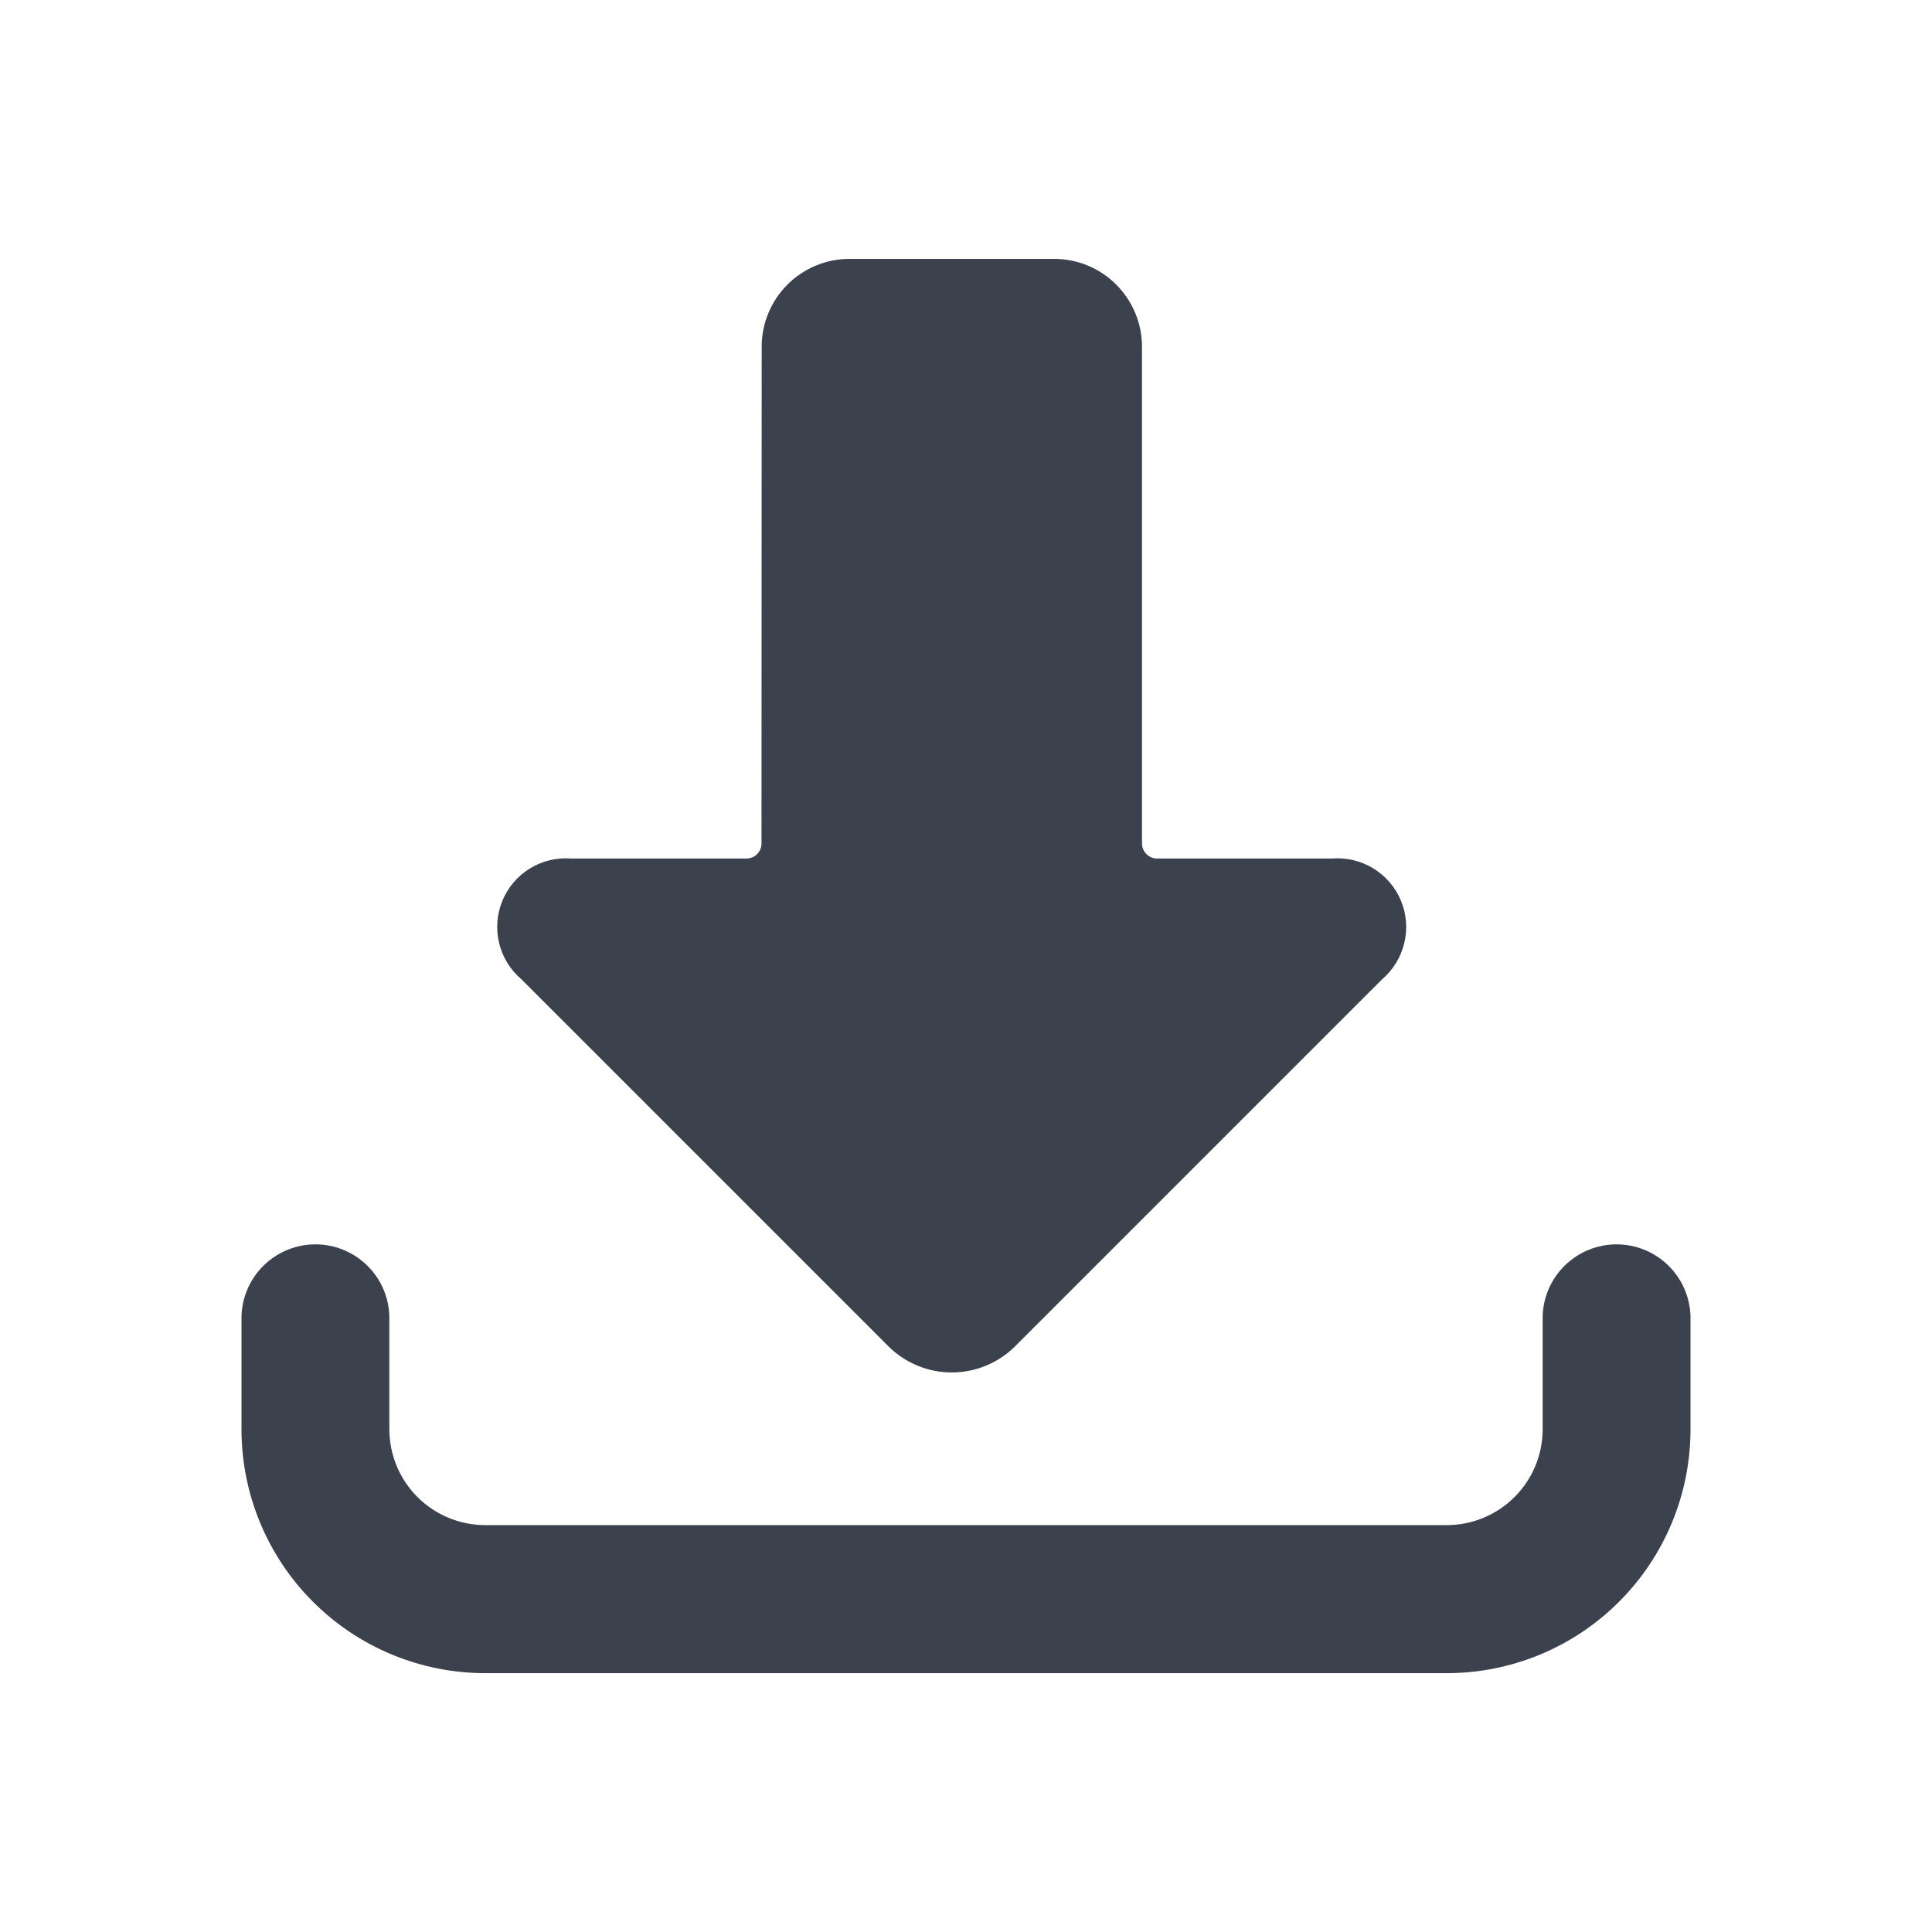 <svg width="40" height="40" viewBox="0 0 40 40" fill="none" xmlns="http://www.w3.org/2000/svg">
<path d="M15.77 7.177C15.77 6.695 15.962 6.233 16.303 5.892C16.643 5.552 17.106 5.36 17.587 5.36H21.828C22.309 5.36 22.771 5.552 23.111 5.893C23.452 6.234 23.643 6.696 23.644 7.177V17.462C23.644 17.545 23.677 17.625 23.735 17.683C23.794 17.742 23.873 17.775 23.956 17.775H27.581C27.881 17.752 28.18 17.824 28.436 17.981C28.692 18.138 28.891 18.372 29.006 18.649C29.121 18.927 29.145 19.234 29.074 19.526C29.004 19.817 28.843 20.08 28.615 20.275L20.99 27.9C20.644 28.23 20.184 28.415 19.705 28.415C19.226 28.415 18.766 28.23 18.42 27.9L10.795 20.275C10.566 20.08 10.404 19.818 10.334 19.526C10.263 19.233 10.287 18.926 10.402 18.648C10.517 18.37 10.717 18.136 10.973 17.979C11.229 17.822 11.529 17.751 11.829 17.775H15.454C15.495 17.775 15.536 17.767 15.574 17.751C15.611 17.736 15.646 17.713 15.675 17.684C15.704 17.654 15.727 17.62 15.743 17.582C15.758 17.544 15.766 17.503 15.766 17.462L15.77 7.177Z" fill="#3B414D"/>
<path d="M5 29.597C5.001 30.934 5.533 32.217 6.479 33.162C7.424 34.108 8.706 34.64 10.044 34.641H29.956C31.294 34.64 32.576 34.108 33.521 33.162C34.467 32.217 34.999 30.934 35 29.597V27.251C34.989 26.853 34.822 26.474 34.537 26.197C34.251 25.919 33.868 25.763 33.469 25.763C33.071 25.763 32.688 25.919 32.402 26.197C32.116 26.474 31.95 26.853 31.939 27.251V29.593C31.938 30.119 31.729 30.623 31.357 30.994C30.986 31.366 30.482 31.575 29.956 31.576H10.044C9.518 31.575 9.014 31.366 8.643 30.994C8.271 30.623 8.062 30.119 8.061 29.593V27.251C8.05 26.853 7.884 26.474 7.598 26.197C7.312 25.919 6.929 25.763 6.531 25.763C6.132 25.763 5.749 25.919 5.463 26.197C5.178 26.474 5.011 26.853 5 27.251L5 29.597Z" fill="#3B414D"/>
</svg>
